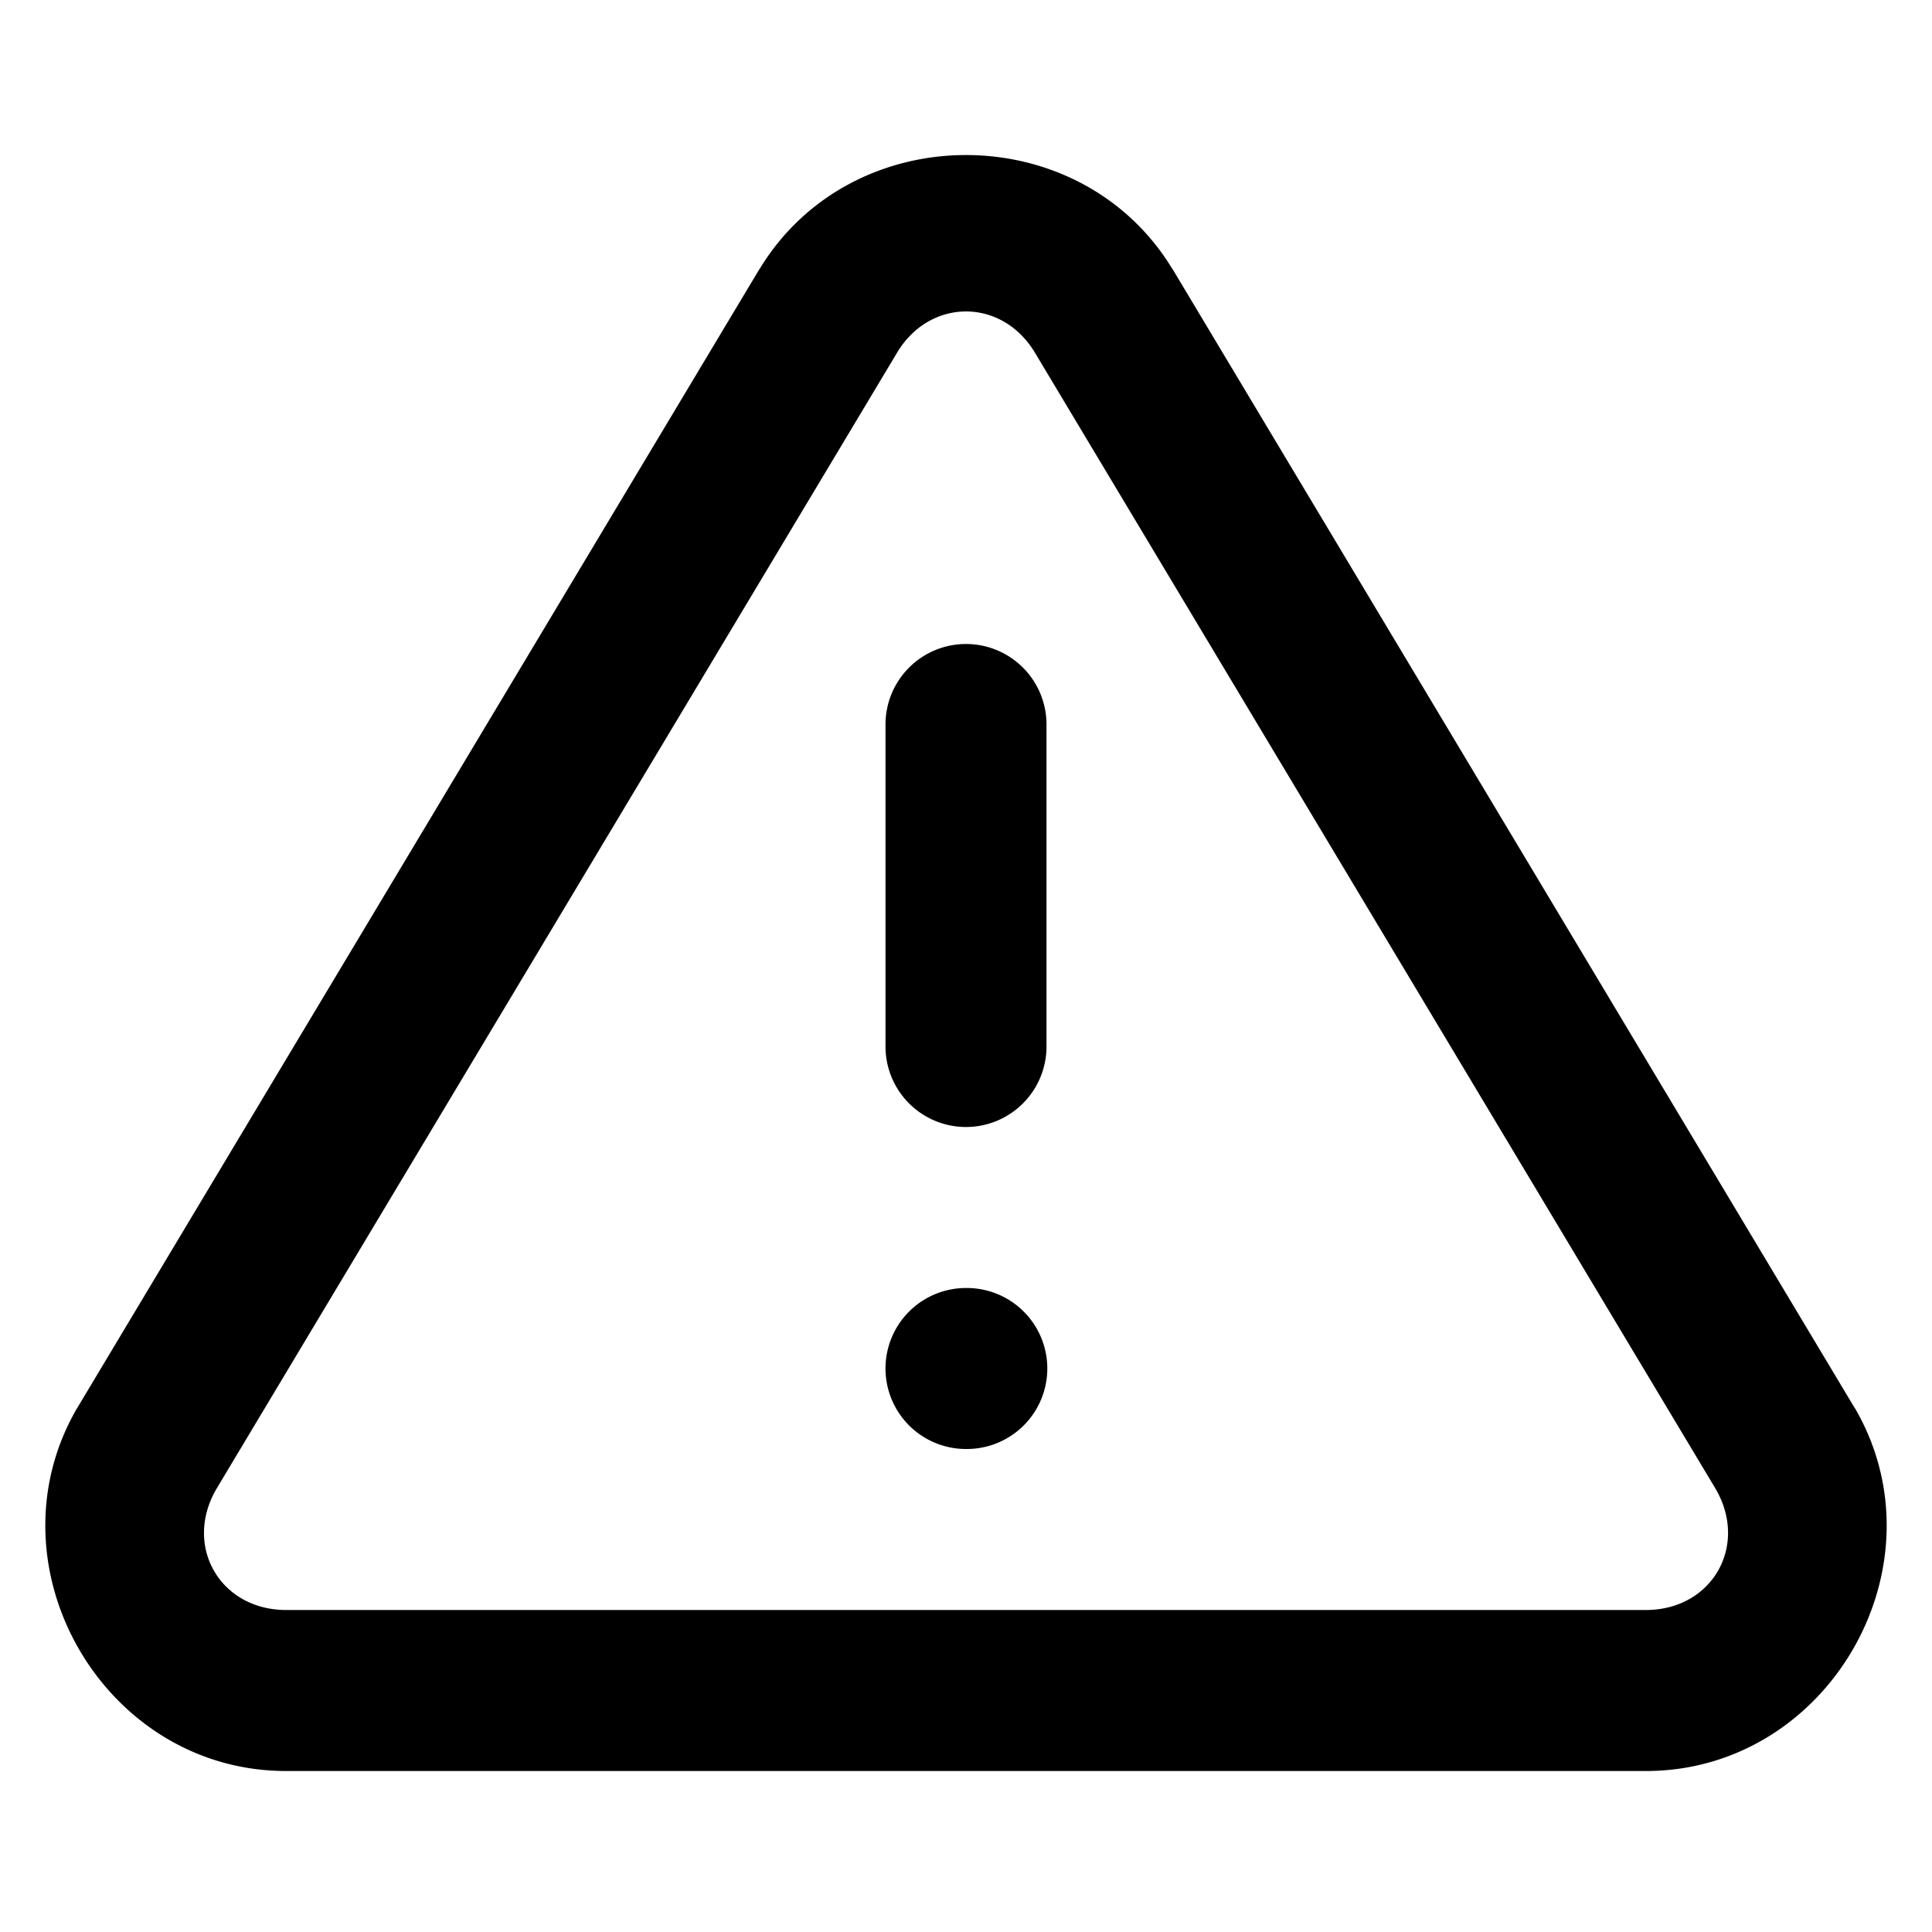 <svg xmlns="http://www.w3.org/2000/svg" width="24" height="24" viewBox="0 0 24 24"><path d="M12 1.926c-.996 0-1.992.472-2.564 1.416l-.004.004-8.47 14.14-.009.014c-1.124 1.947.319 4.475 2.567 4.5h16.96c2.248-.025 3.691-2.553 2.567-4.5l-.01-.014-8.469-14.14-.004-.004c-.572-.944-1.568-1.416-2.564-1.416zm0 1.943c.325 0 .65.17.855.51l8.46 14.121c.405.703-.044 1.491-.856 1.5H3.541c-.812-.009-1.261-.797-.855-1.5l8.459-14.121c.205-.34.53-.51.855-.51zM12 8a1 1 0 0 0-1 1v4a1 1 0 0 0 1 1 1 1 0 0 0 1-1V9a1 1 0 0 0-1-1zm0 8a1 1 0 0 0-1 1 1 1 0 0 0 1 1h.01a1 1 0 0 0 1-1 1 1 0 0 0-1-1z"/></svg>